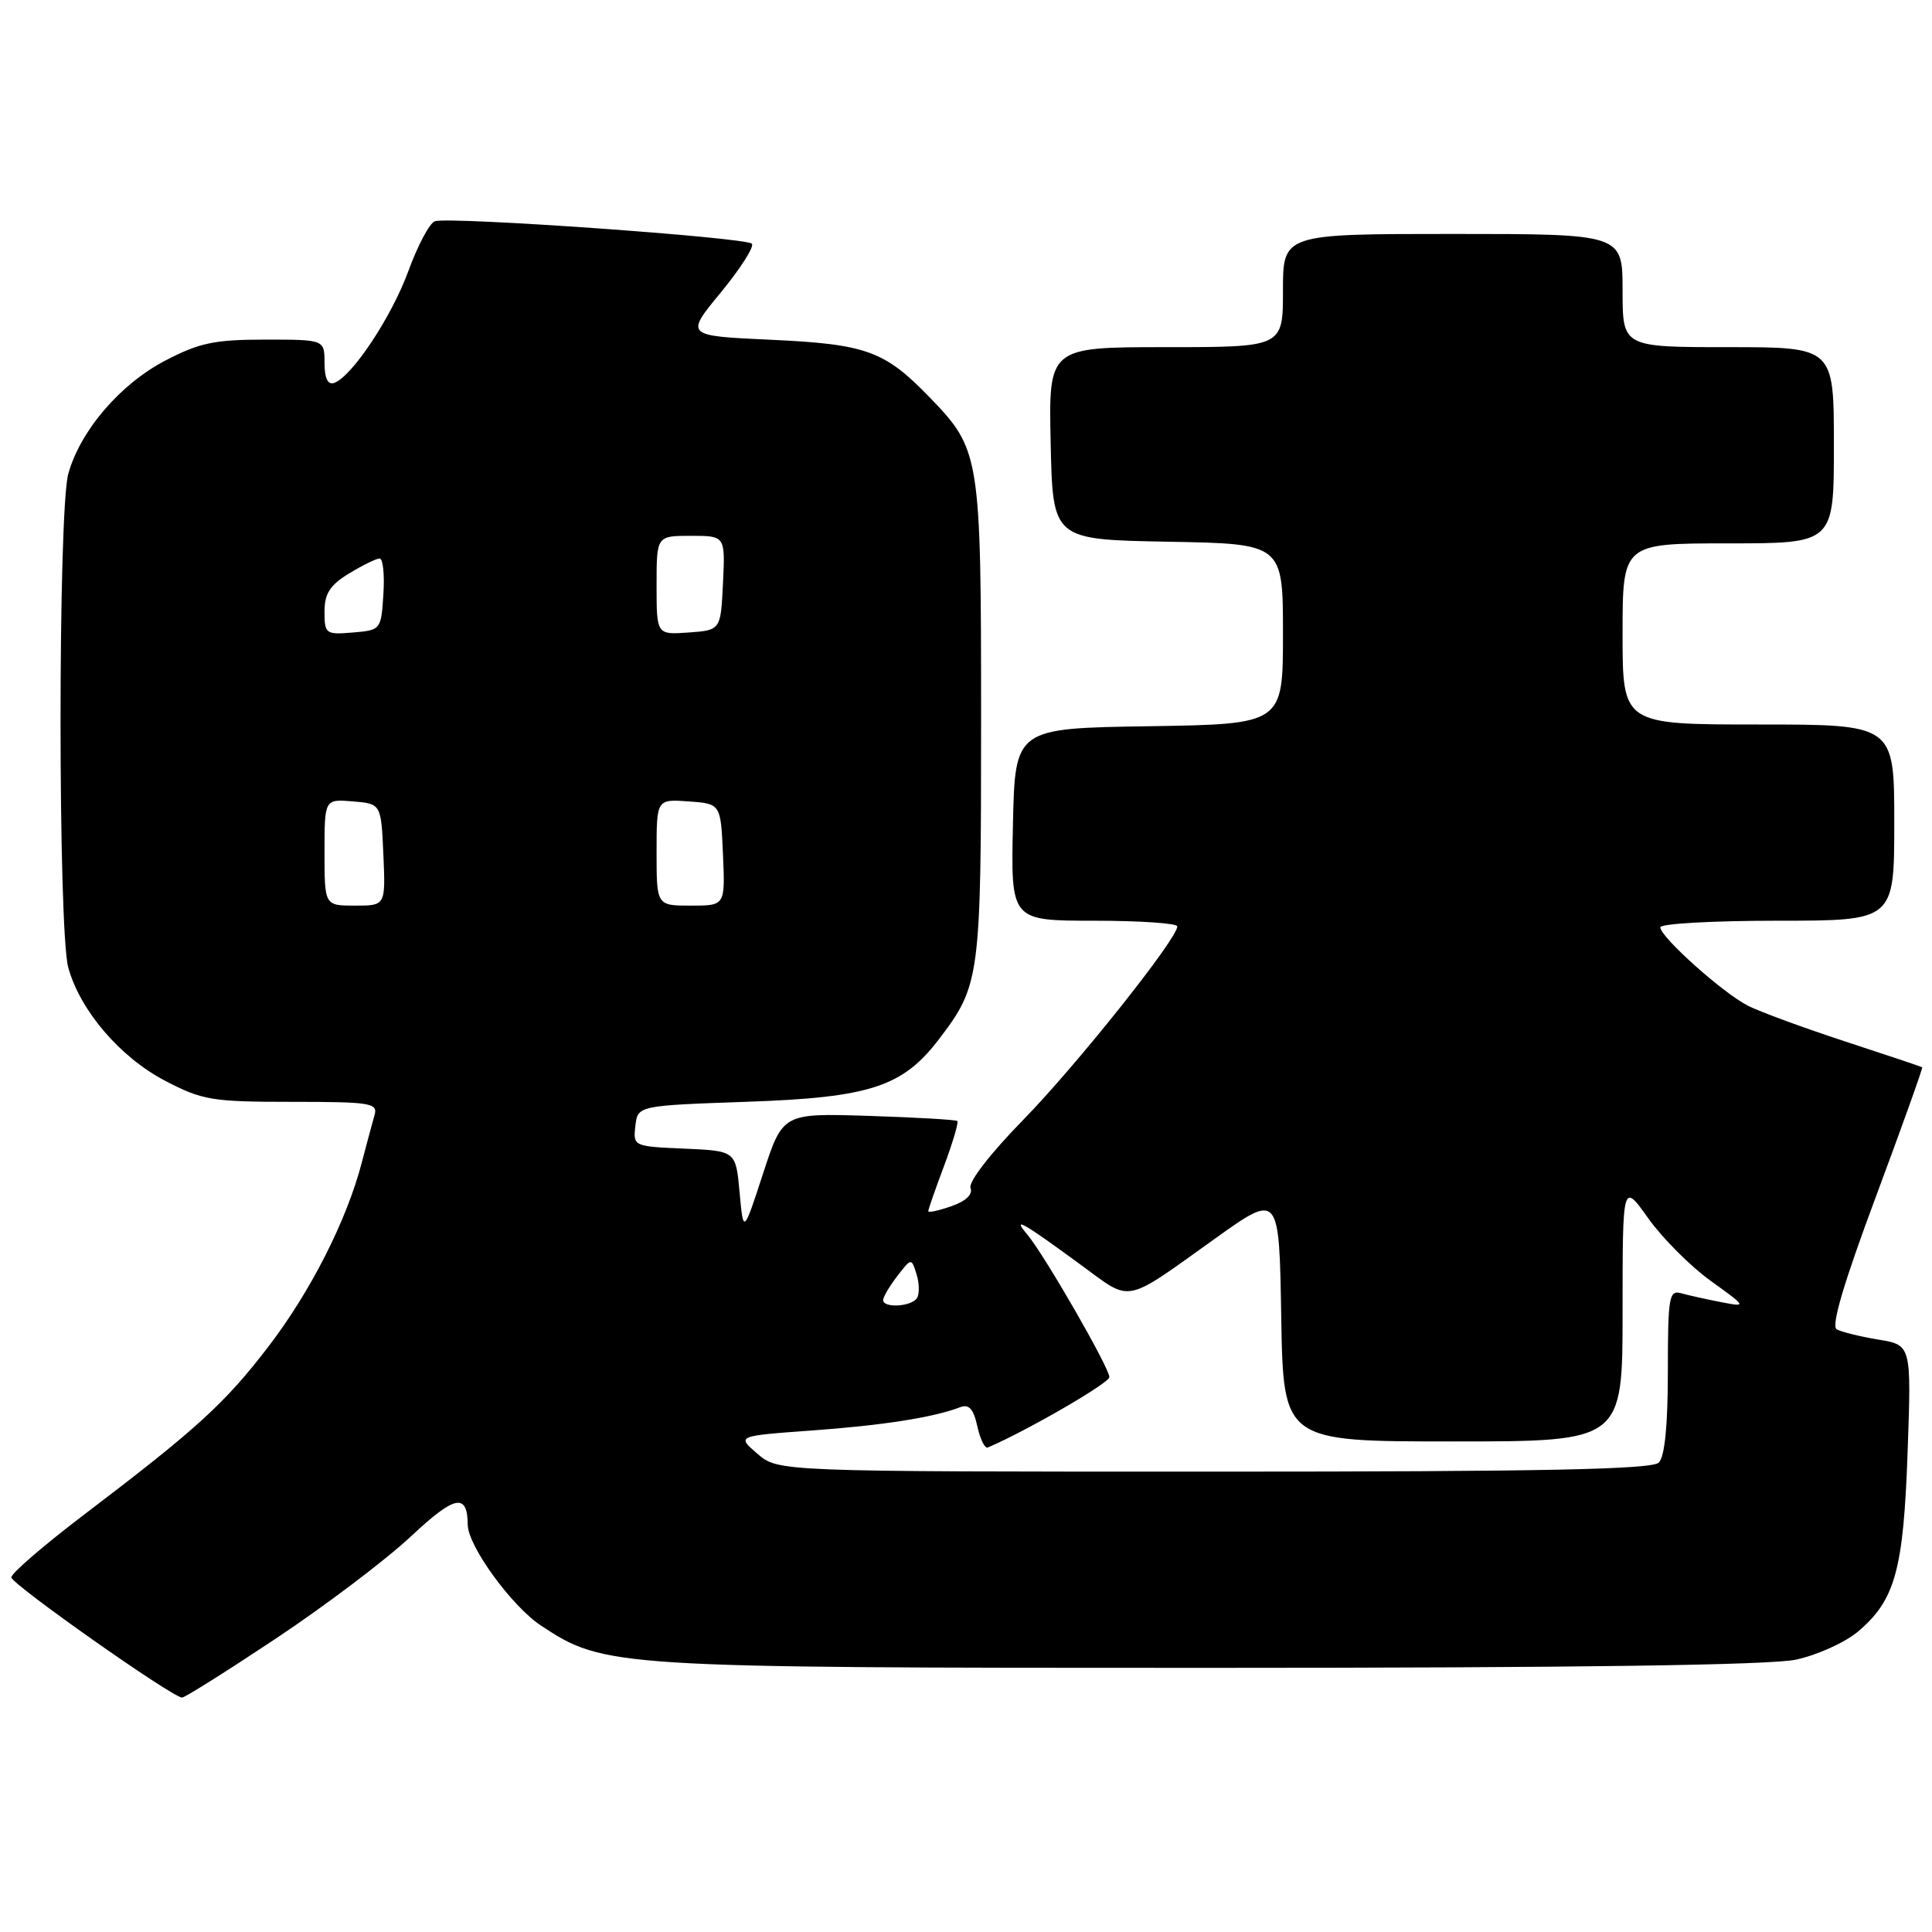 <?xml version="1.0" encoding="UTF-8" standalone="no"?>
<!DOCTYPE svg PUBLIC "-//W3C//DTD SVG 1.1//EN" "http://www.w3.org/Graphics/SVG/1.1/DTD/svg11.dtd" >
<svg xmlns="http://www.w3.org/2000/svg" xmlns:xlink="http://www.w3.org/1999/xlink" version="1.1" viewBox="0 0 256 256">
 <g >
 <path fill="currentColor"
d=" M 36.61 217.08 C 43.15 212.72 51.18 206.65 54.45 203.58 C 60.29 198.11 61.94 197.78 61.98 202.05 C 62.01 204.87 67.82 212.85 71.70 215.41 C 80.09 220.94 81.09 221.00 160.16 221.00 C 208.85 221.00 234.58 220.64 237.98 219.91 C 240.77 219.31 244.46 217.65 246.17 216.21 C 251.12 212.04 252.22 208.07 252.77 192.36 C 253.27 178.22 253.27 178.22 248.88 177.50 C 246.47 177.10 243.99 176.49 243.37 176.14 C 242.61 175.71 244.30 170.00 248.58 158.53 C 252.05 149.20 254.81 141.50 254.70 141.42 C 254.59 141.34 250.00 139.80 244.50 138.00 C 239.00 136.20 233.21 134.07 231.64 133.28 C 228.32 131.60 220.00 124.16 220.00 122.87 C 220.00 122.39 226.97 122.00 235.50 122.00 C 251.00 122.00 251.00 122.00 251.00 109.00 C 251.00 96.00 251.00 96.00 233.00 96.00 C 215.00 96.00 215.00 96.00 215.00 84.00 C 215.00 72.00 215.00 72.00 229.00 72.00 C 243.00 72.00 243.00 72.00 243.00 59.00 C 243.00 46.00 243.00 46.00 229.00 46.00 C 215.00 46.00 215.00 46.00 215.00 38.50 C 215.00 31.00 215.00 31.00 192.50 31.00 C 170.00 31.00 170.00 31.00 170.00 38.50 C 170.00 46.00 170.00 46.00 154.47 46.00 C 138.94 46.00 138.94 46.00 139.22 58.75 C 139.50 71.50 139.50 71.50 154.75 71.78 C 170.00 72.05 170.00 72.05 170.00 84.00 C 170.00 95.95 170.00 95.95 152.25 96.23 C 134.50 96.50 134.50 96.50 134.22 109.25 C 133.94 122.00 133.94 122.00 144.97 122.00 C 151.04 122.00 156.00 122.34 156.00 122.75 C 156.00 124.39 142.65 141.15 135.59 148.38 C 131.24 152.82 128.30 156.62 128.60 157.41 C 128.93 158.26 127.99 159.16 126.06 159.83 C 124.38 160.42 123.00 160.71 123.00 160.49 C 123.00 160.26 123.94 157.55 125.10 154.47 C 126.25 151.38 127.04 148.72 126.85 148.54 C 126.66 148.37 121.37 148.06 115.11 147.86 C 103.72 147.50 103.72 147.50 101.11 155.50 C 98.50 163.50 98.50 163.50 98.00 158.00 C 97.50 152.50 97.50 152.50 90.69 152.20 C 83.94 151.91 83.88 151.88 84.19 149.20 C 84.50 146.50 84.50 146.50 99.00 145.99 C 115.27 145.43 119.60 144.01 124.41 137.71 C 129.87 130.55 130.00 129.56 130.00 95.50 C 130.00 60.29 129.89 59.59 123.20 52.67 C 117.24 46.49 114.79 45.60 102.13 45.02 C 90.77 44.50 90.77 44.50 95.53 38.73 C 98.14 35.55 99.99 32.65 99.62 32.29 C 98.78 31.45 59.33 28.66 57.61 29.32 C 56.91 29.59 55.34 32.54 54.12 35.89 C 51.90 41.99 46.59 49.98 44.25 50.75 C 43.43 51.02 43.00 50.10 43.00 48.08 C 43.00 45.00 43.00 45.00 35.11 45.00 C 28.43 45.00 26.42 45.42 21.88 47.79 C 15.91 50.91 10.63 57.08 9.05 62.78 C 7.68 67.71 7.68 123.29 9.05 128.22 C 10.63 133.92 15.91 140.09 21.88 143.21 C 26.83 145.79 28.09 146.00 38.68 146.00 C 49.12 146.00 50.09 146.16 49.63 147.75 C 49.35 148.71 48.60 151.53 47.95 154.00 C 45.97 161.66 41.14 171.18 35.52 178.49 C 29.76 186.00 26.04 189.38 11.06 200.76 C 5.80 204.76 1.50 208.47 1.50 209.01 C 1.50 209.89 22.64 224.79 24.11 224.94 C 24.45 224.97 30.07 221.43 36.61 217.08 Z  M 100.36 192.63 C 97.61 190.27 97.61 190.27 107.55 189.55 C 116.97 188.87 123.71 187.82 127.23 186.46 C 128.39 186.02 128.99 186.68 129.50 188.98 C 129.87 190.70 130.50 191.97 130.89 191.80 C 136.01 189.62 146.99 183.26 147.00 182.48 C 147.00 181.24 138.38 166.26 136.12 163.58 C 134.02 161.09 135.49 161.93 143.34 167.69 C 150.03 172.59 148.81 172.84 161.00 164.12 C 169.50 158.04 169.50 158.04 169.77 174.52 C 170.05 191.00 170.05 191.00 192.52 191.00 C 215.00 191.00 215.00 191.00 215.00 173.82 C 215.00 156.65 215.00 156.65 218.40 161.43 C 220.27 164.05 223.98 167.78 226.65 169.70 C 231.50 173.20 231.50 173.20 228.00 172.53 C 226.07 172.15 223.71 171.63 222.75 171.36 C 221.16 170.91 221.00 171.86 221.00 181.73 C 221.00 188.85 220.59 193.01 219.80 193.80 C 218.89 194.71 204.43 195.00 160.86 195.00 C 103.11 195.00 103.11 195.00 100.36 192.63 Z  M 117.02 172.25 C 117.03 171.84 117.88 170.41 118.90 169.08 C 120.76 166.67 120.76 166.67 121.44 168.82 C 121.82 170.01 121.85 171.44 121.51 171.99 C 120.79 173.15 116.99 173.37 117.02 172.25 Z  M 43.00 112.94 C 43.00 105.88 43.00 105.88 46.75 106.19 C 50.50 106.50 50.50 106.50 50.80 113.25 C 51.09 120.00 51.09 120.00 47.05 120.00 C 43.00 120.00 43.00 120.00 43.00 112.94 Z  M 87.00 112.94 C 87.00 105.89 87.00 105.89 91.25 106.19 C 95.50 106.50 95.50 106.50 95.80 113.25 C 96.09 120.00 96.09 120.00 91.55 120.00 C 87.00 120.00 87.00 120.00 87.00 112.94 Z  M 43.00 81.05 C 43.00 78.65 43.72 77.53 46.25 75.99 C 48.04 74.90 49.86 74.01 50.30 74.00 C 50.75 74.00 50.97 76.14 50.80 78.75 C 50.50 83.45 50.46 83.50 46.75 83.81 C 43.16 84.11 43.00 83.99 43.00 81.05 Z  M 87.00 77.56 C 87.00 71.00 87.00 71.00 91.55 71.00 C 96.10 71.00 96.10 71.00 95.80 77.25 C 95.50 83.50 95.50 83.50 91.25 83.81 C 87.00 84.11 87.00 84.11 87.00 77.56 Z "/>
</g>
</svg>